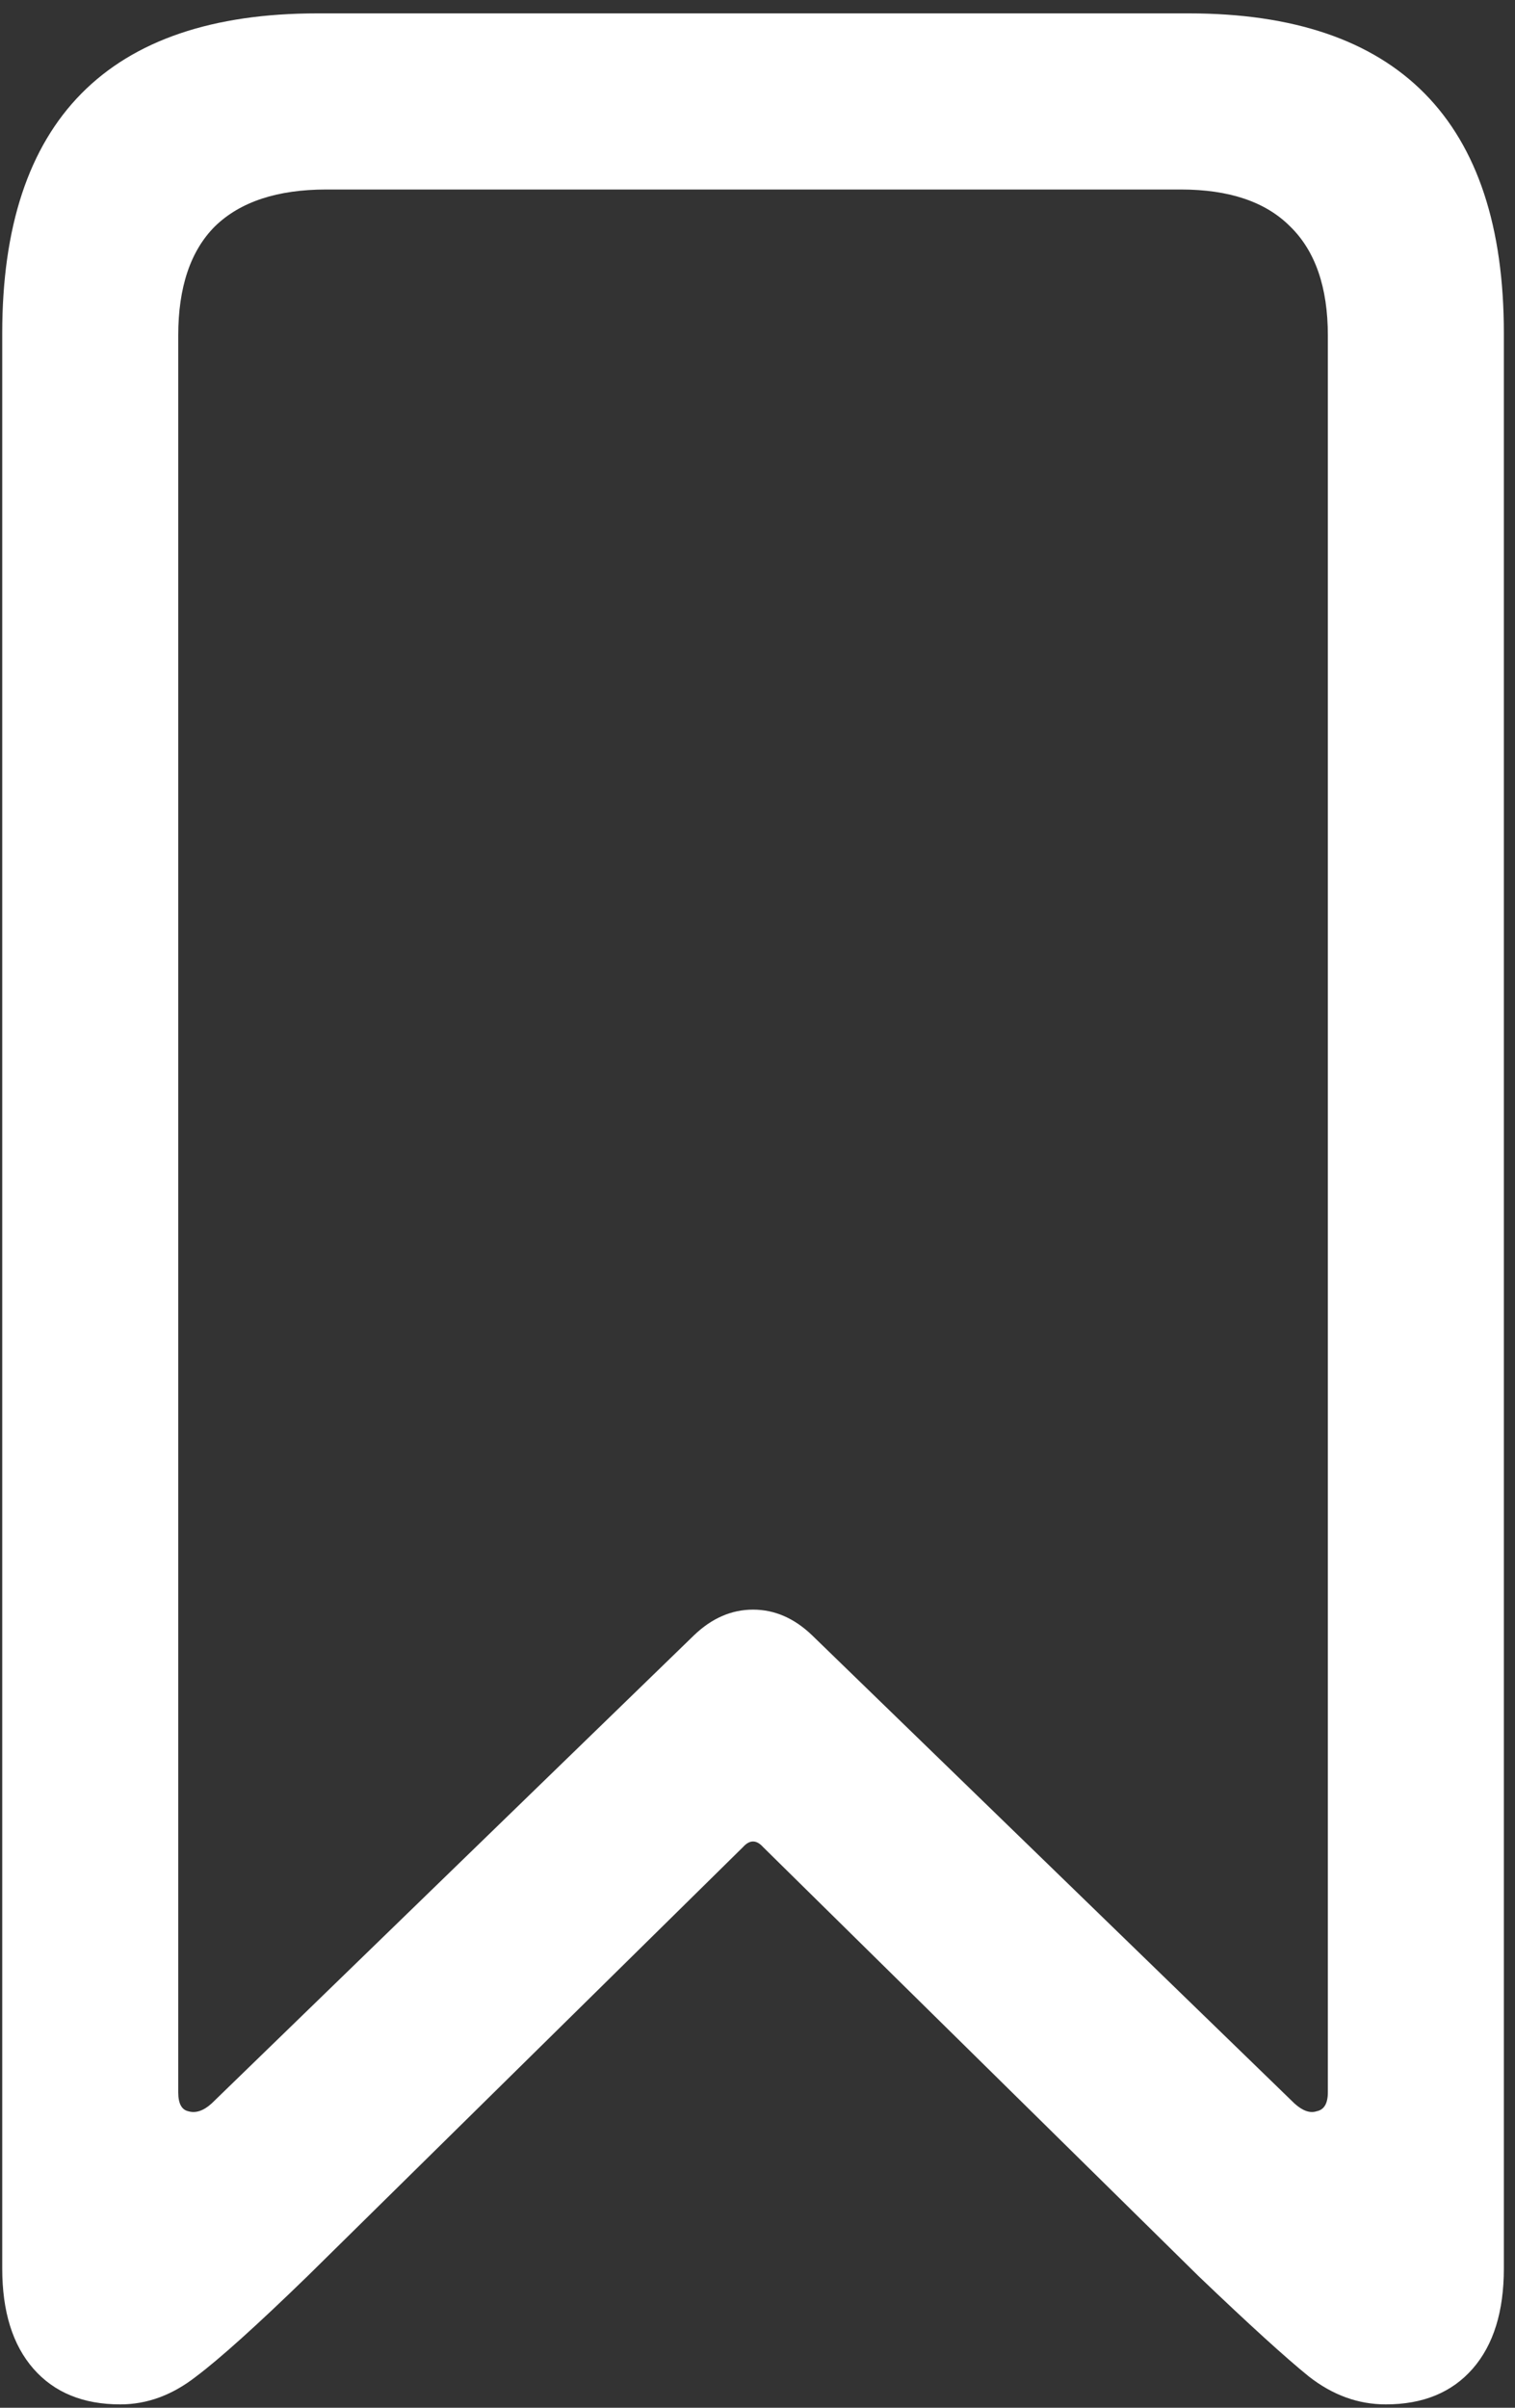 <svg width="85" height="135" viewBox="0 0 85 135" fill="none" xmlns="http://www.w3.org/2000/svg">
<rect x="0" y="0" width="85" height="135" fill="#333333" stroke="none"/>
<path d="M6.75 134.812C8.25 134.812 9.667 134.292 11 133.25C12.333 132.25 14.417 130.375 17.25 127.625L41.688 103.562C42.062 103.146 42.438 103.146 42.812 103.562L67.25 127.625C70.083 130.333 72.146 132.208 73.438 133.25C74.771 134.292 76.208 134.812 77.75 134.812C79.833 134.812 81.458 134.146 82.625 132.812C83.792 131.479 84.375 129.604 84.375 127.188V18.688C84.375 12.729 82.896 8.25 79.938 5.25C76.979 2.25 72.562 0.75 66.688 0.75H17.812C11.938 0.75 7.521 2.25 4.562 5.25C1.604 8.25 0.125 12.729 0.125 18.688V127.188C0.125 129.604 0.708 131.479 1.875 132.812C3.042 134.146 4.667 134.812 6.75 134.812ZM11.875 117.938C11.417 118.354 10.979 118.5 10.562 118.375C10.188 118.292 10 117.938 10 117.312V18.812C10 16.104 10.688 14.062 12.062 12.688C13.479 11.312 15.562 10.625 18.312 10.625H66.25C68.958 10.625 71 11.312 72.375 12.688C73.792 14.062 74.5 16.104 74.5 18.812V117.312C74.5 117.938 74.292 118.292 73.875 118.375C73.5 118.5 73.083 118.354 72.625 117.938L45.562 91.688C44.562 90.729 43.458 90.25 42.25 90.25C41.042 90.25 39.938 90.729 38.938 91.688L11.875 117.938Z" fill="white"/>
</svg>
